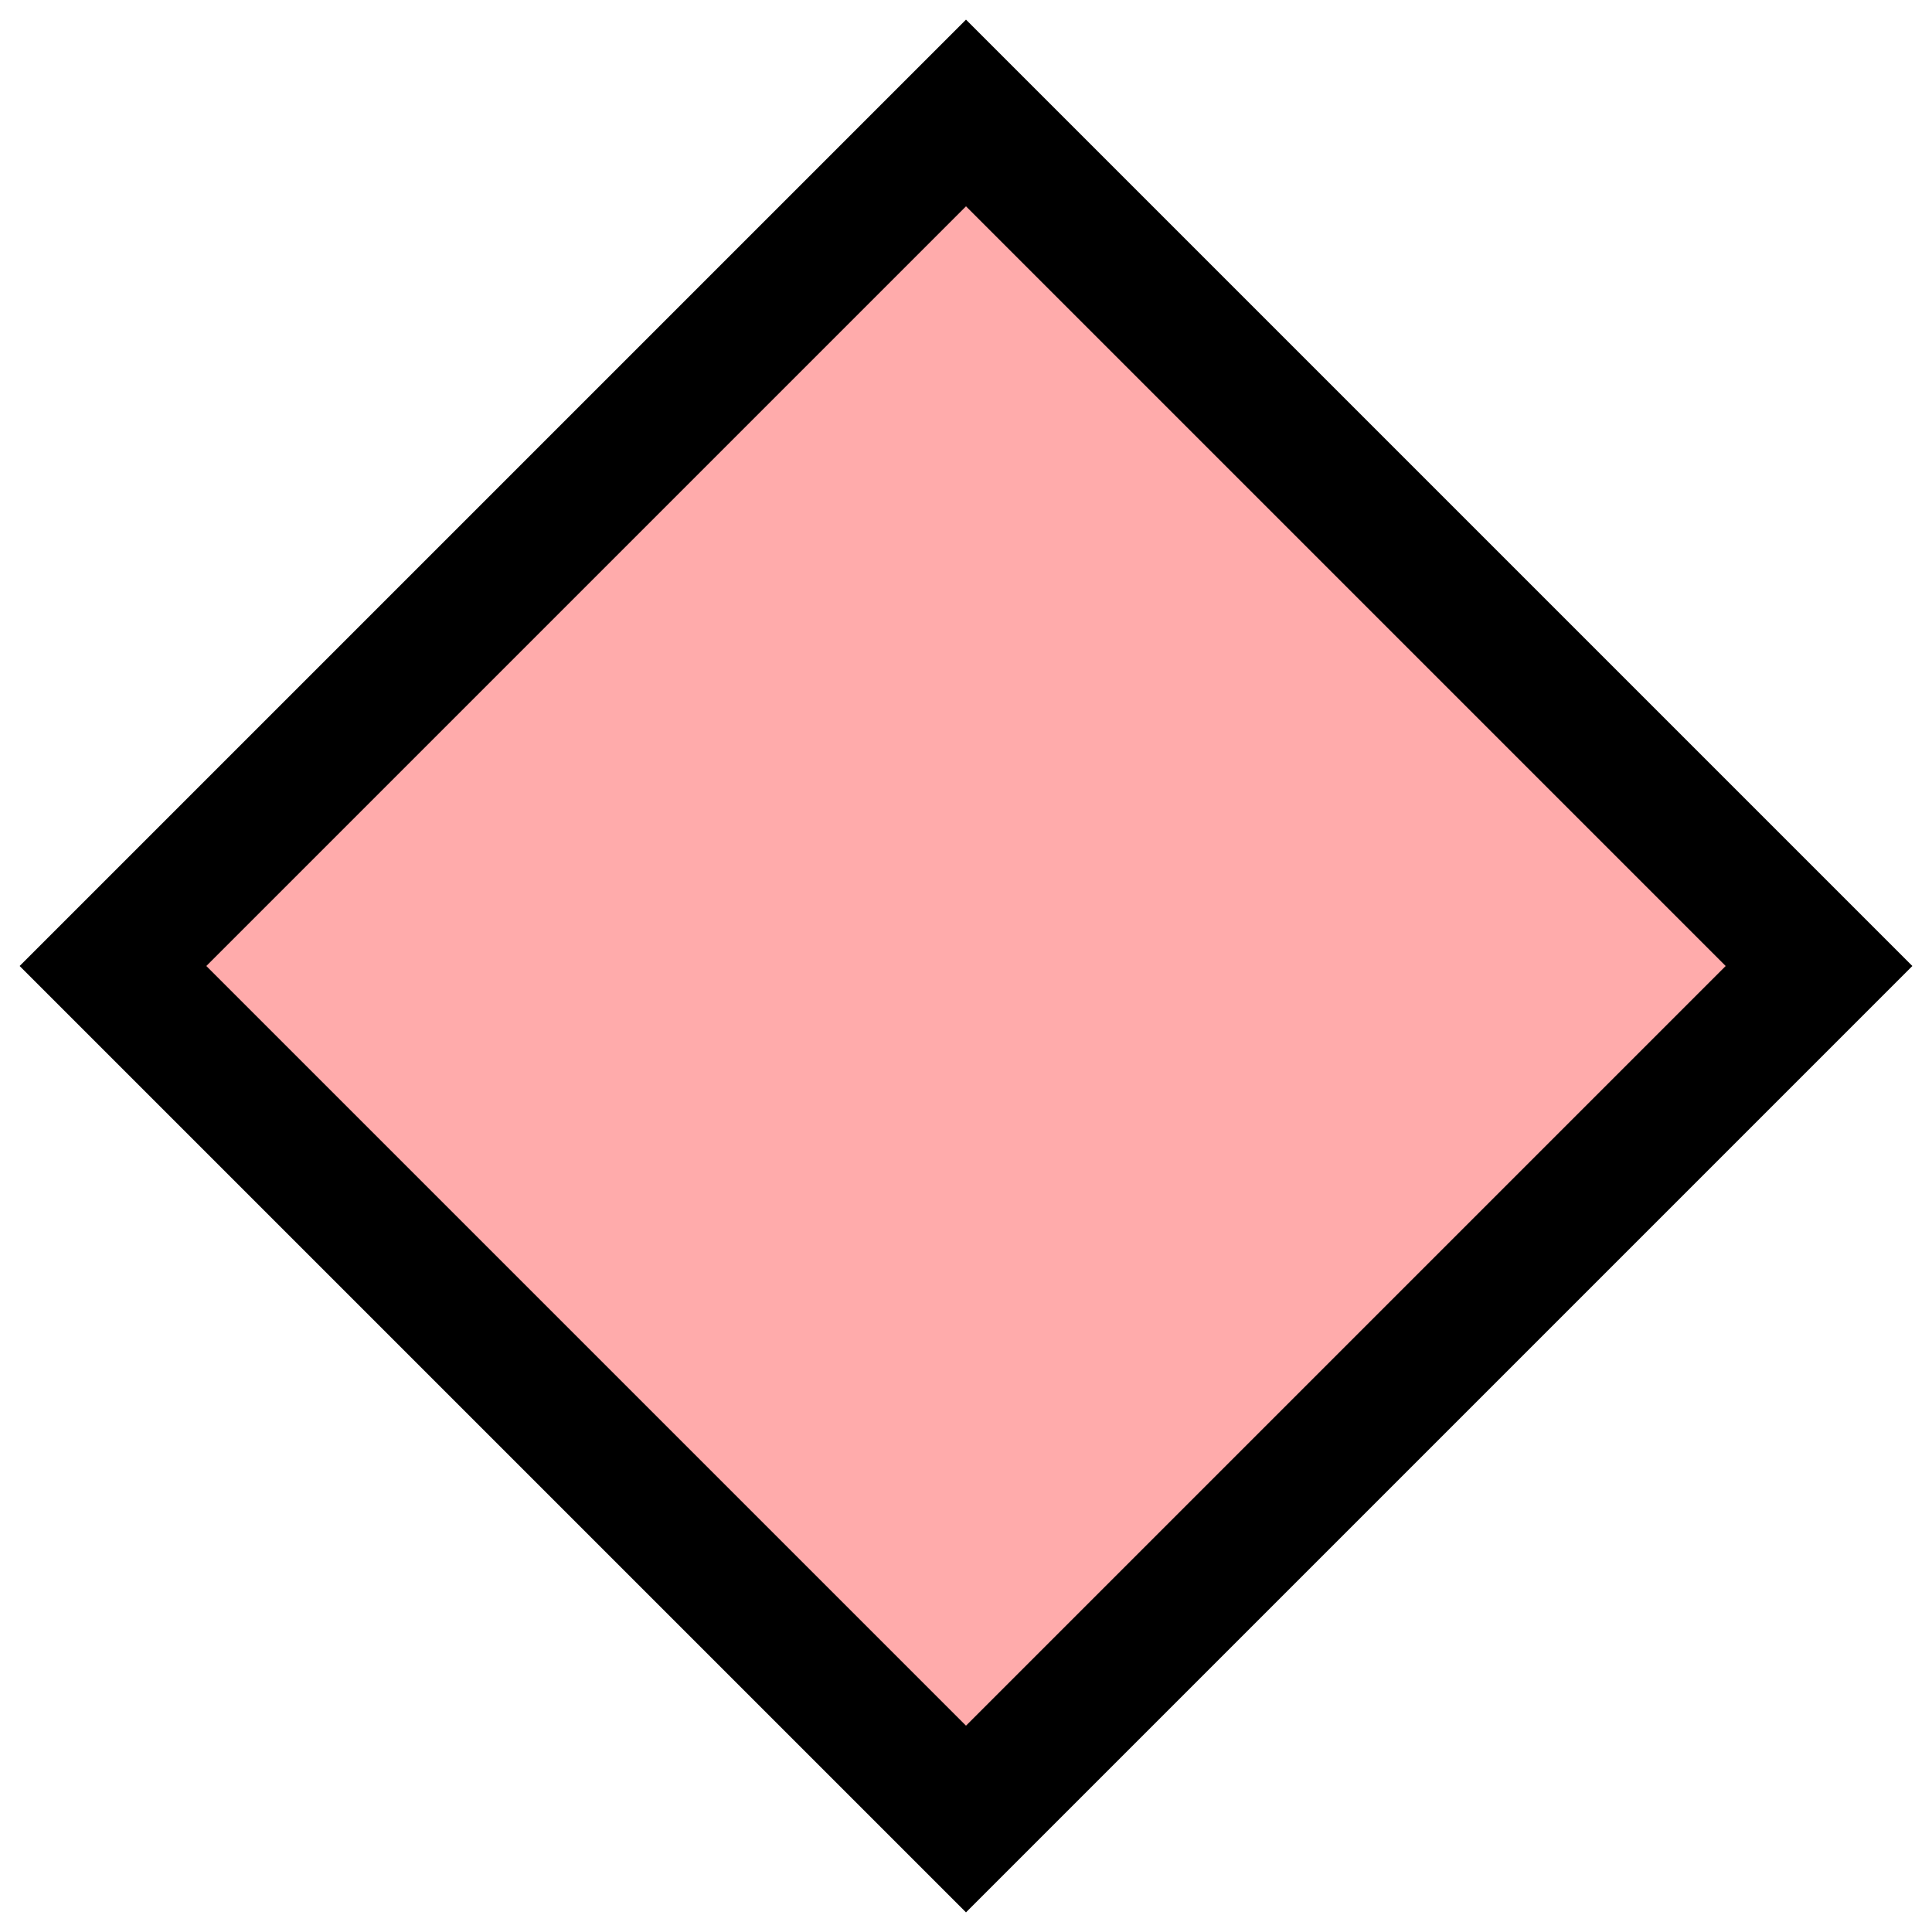 <svg width="24" height="24" viewBox="0 0 24 24" fill="none" xmlns="http://www.w3.org/2000/svg">
<g clip-path="url(#clip0_1007_2)">
<path d="M12 1.856L1.856 12L12 22.144L22.144 12L12 1.856Z" fill="#FF0000" fill-opacity="0.33"/>
<path d="M12 0.951L0.951 12L12 23.049L23.049 12L12 0.951Z" stroke="black"/>
<path d="M12 1.856L1.856 12L12 22.144L22.144 12L12 1.856Z" stroke="black"/>
</g>
<defs>
<clipPath id="clip0_1007_2">
<rect width="24" height="24" fill="white"/>
</clipPath>
</defs>
</svg>
